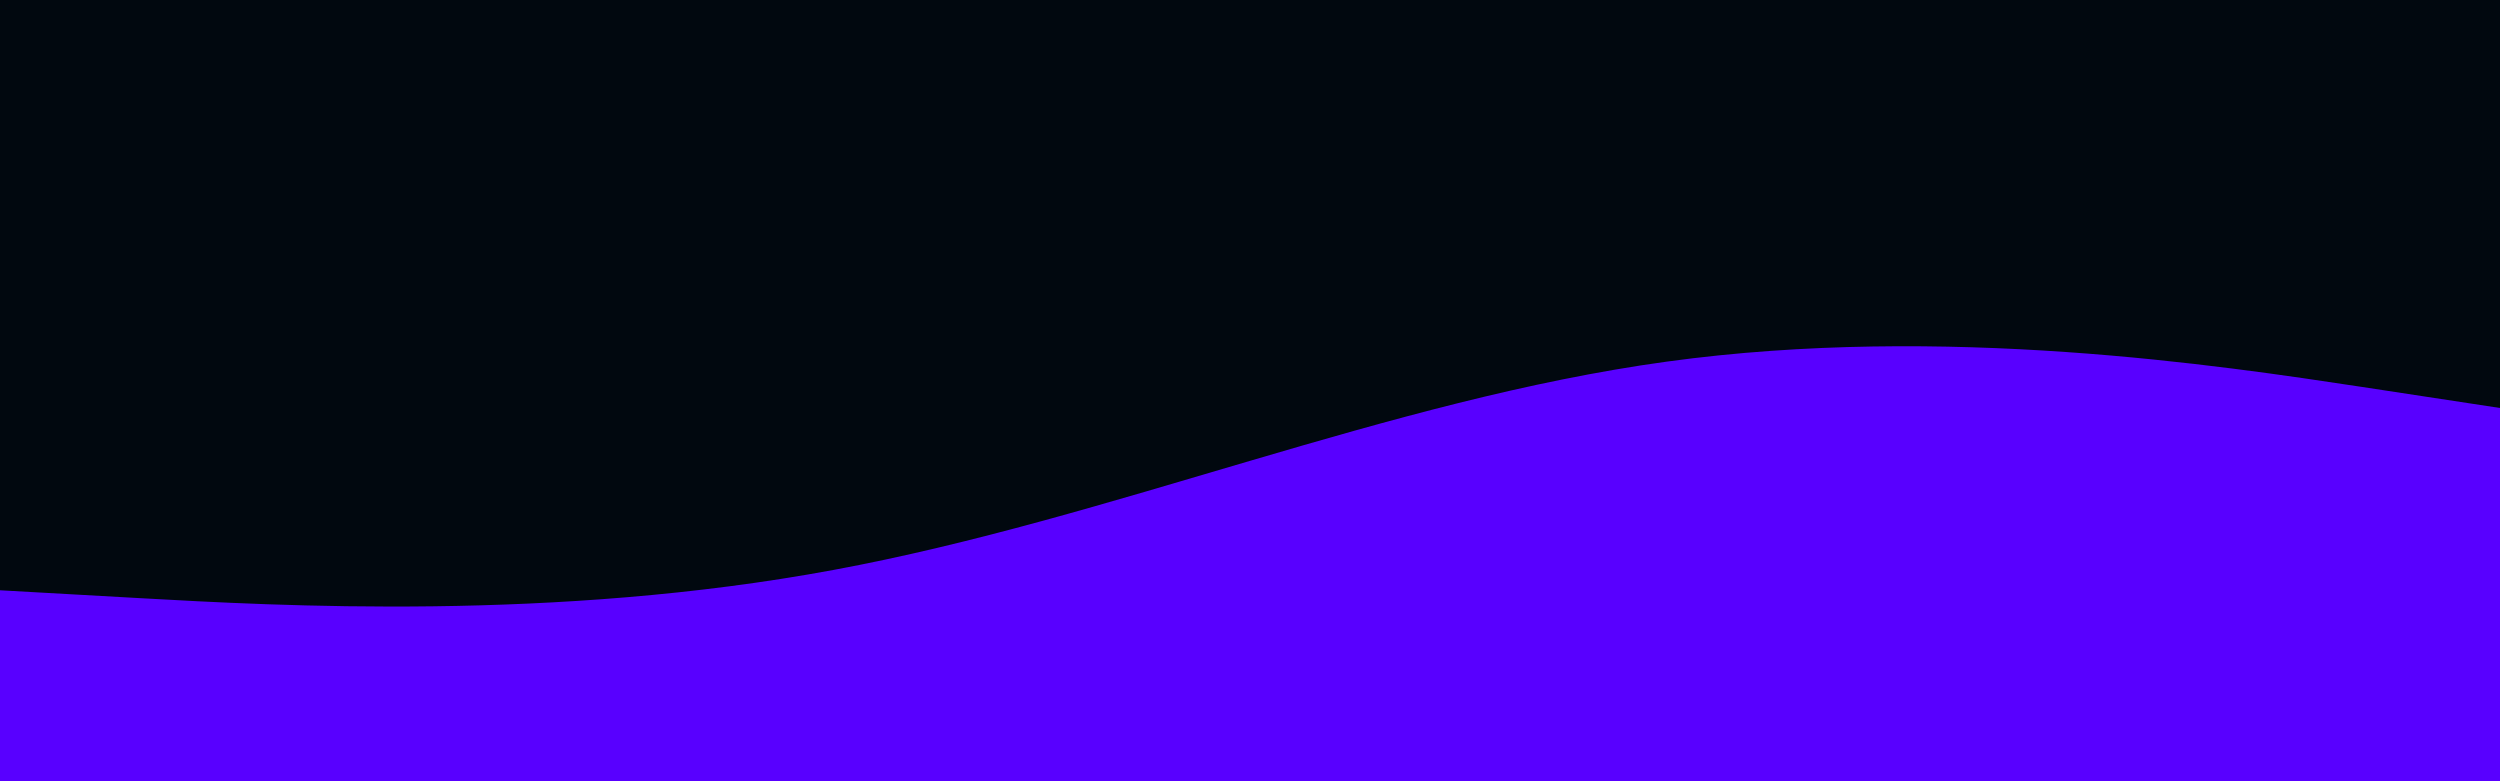<svg id="visual" viewBox="0 0 1440 450" width="1440" height="450" xmlns="http://www.w3.org/2000/svg" xmlns:xlink="http://www.w3.org/1999/xlink" version="1.1"><rect x="0" y="0" width="1440" height="450" fill="#01080f"></rect><path d="M0 340L80 344.5C160 349 320 358 480 328.3C640 298.7 800 230.3 960 208.3C1120 186.3 1280 210.7 1360 222.8L1440 235L1440 451L1360 451C1280 451 1120 451 960 451C800 451 640 451 480 451C320 451 160 451 80 451L0 451Z" fill="#5800FF" stroke-linecap="round" stroke-linejoin="miter"></path></svg>